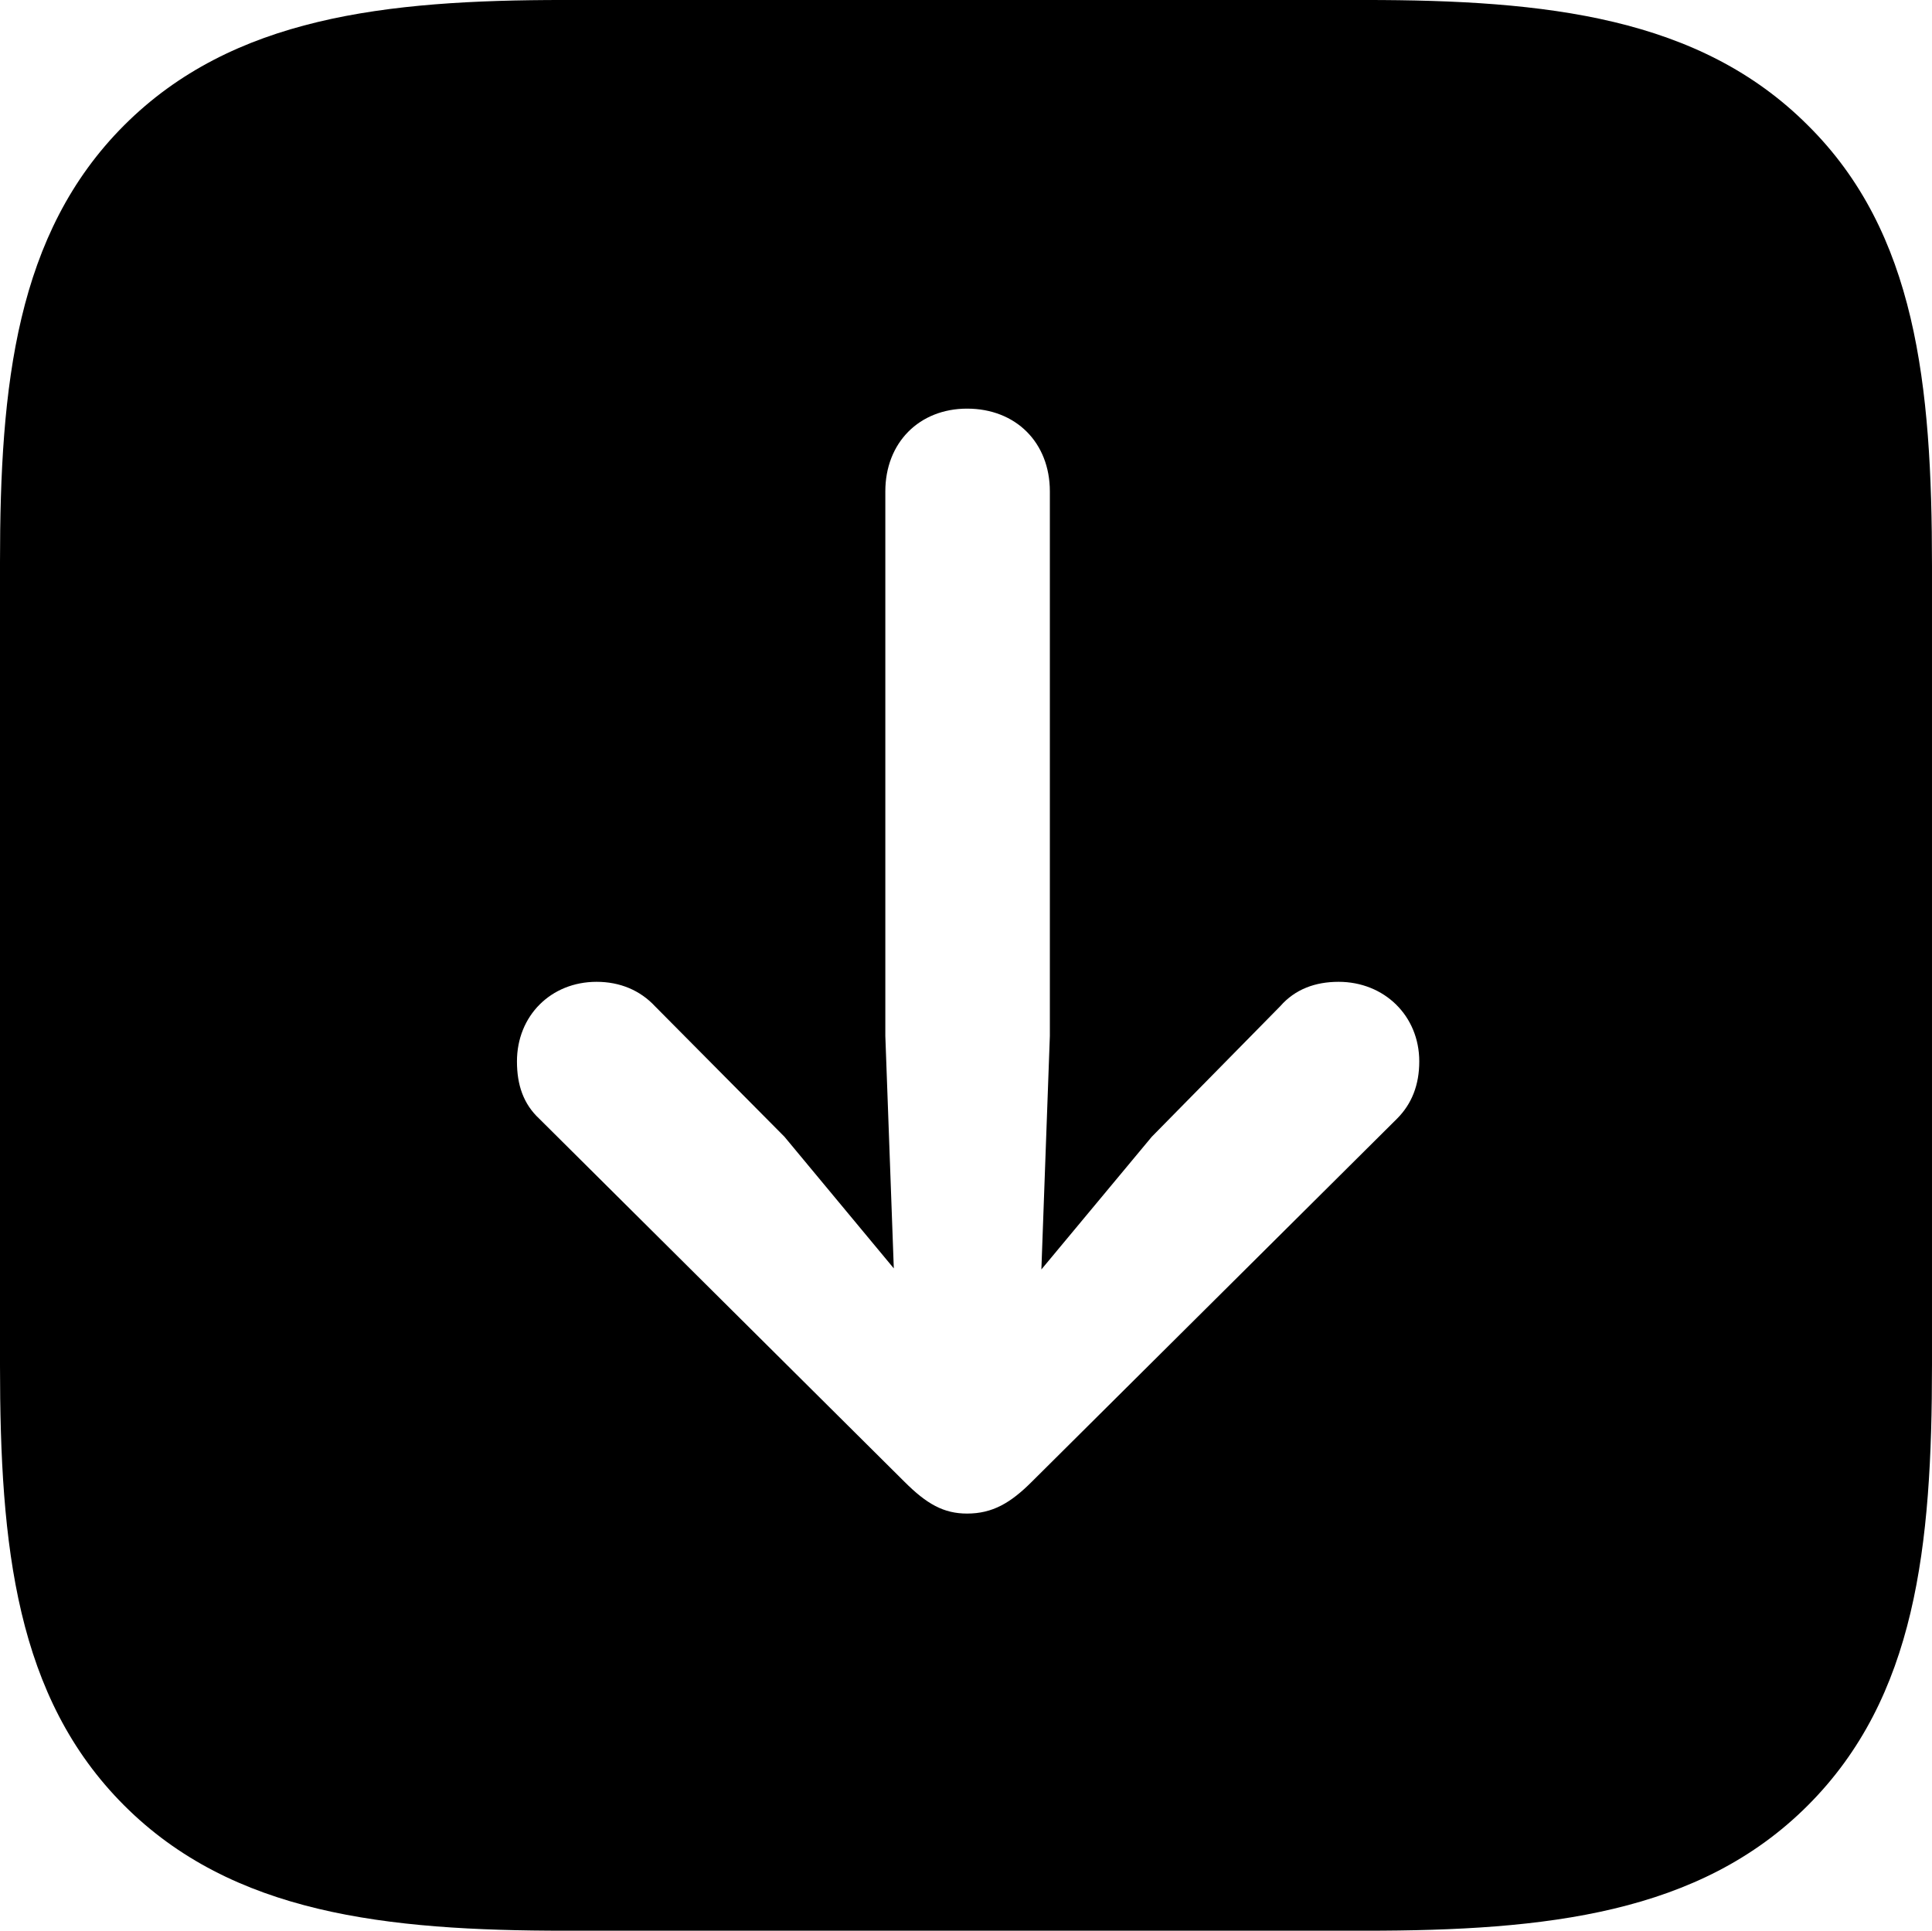 <?xml version="1.0" encoding="UTF-8" standalone="no"?>
<svg xmlns="http://www.w3.org/2000/svg"
     width="888.672" height="888.184"
     viewBox="0 0 888.672 888.184"
     fill="currentColor">
  <path d="M831.538 57.615C781.738 7.815 711.428 -0.005 627.928 -0.005H259.278C177.248 -0.005 106.938 7.815 57.128 57.615C7.328 107.425 -0.002 177.245 -0.002 258.785V627.925C-0.002 711.425 7.328 780.765 57.128 830.565C106.938 880.375 177.248 888.185 260.258 888.185H627.928C711.428 888.185 781.738 880.375 831.538 830.565C881.348 780.765 888.668 711.425 888.668 627.925V260.255C888.668 176.755 881.348 106.935 831.538 57.615ZM444.828 187.985C467.288 187.985 482.908 203.615 482.908 226.075V476.565L479.008 583.985L529.788 522.945L588.868 462.895C595.698 455.075 604.978 451.665 615.718 451.665C636.718 451.665 652.828 467.285 652.828 488.285C652.828 499.025 649.418 507.815 642.578 514.645L474.608 681.645C464.848 691.405 456.538 696.285 444.828 696.285C434.078 696.285 426.268 691.895 416.018 681.645L248.048 514.645C240.718 507.815 237.788 499.025 237.788 488.285C237.788 467.285 253.418 451.665 274.418 451.665C285.158 451.665 294.438 455.565 301.268 462.895L360.838 522.945L411.128 583.495L407.228 476.565V226.075C407.228 203.615 422.848 187.985 444.828 187.985Z"/>
</svg>